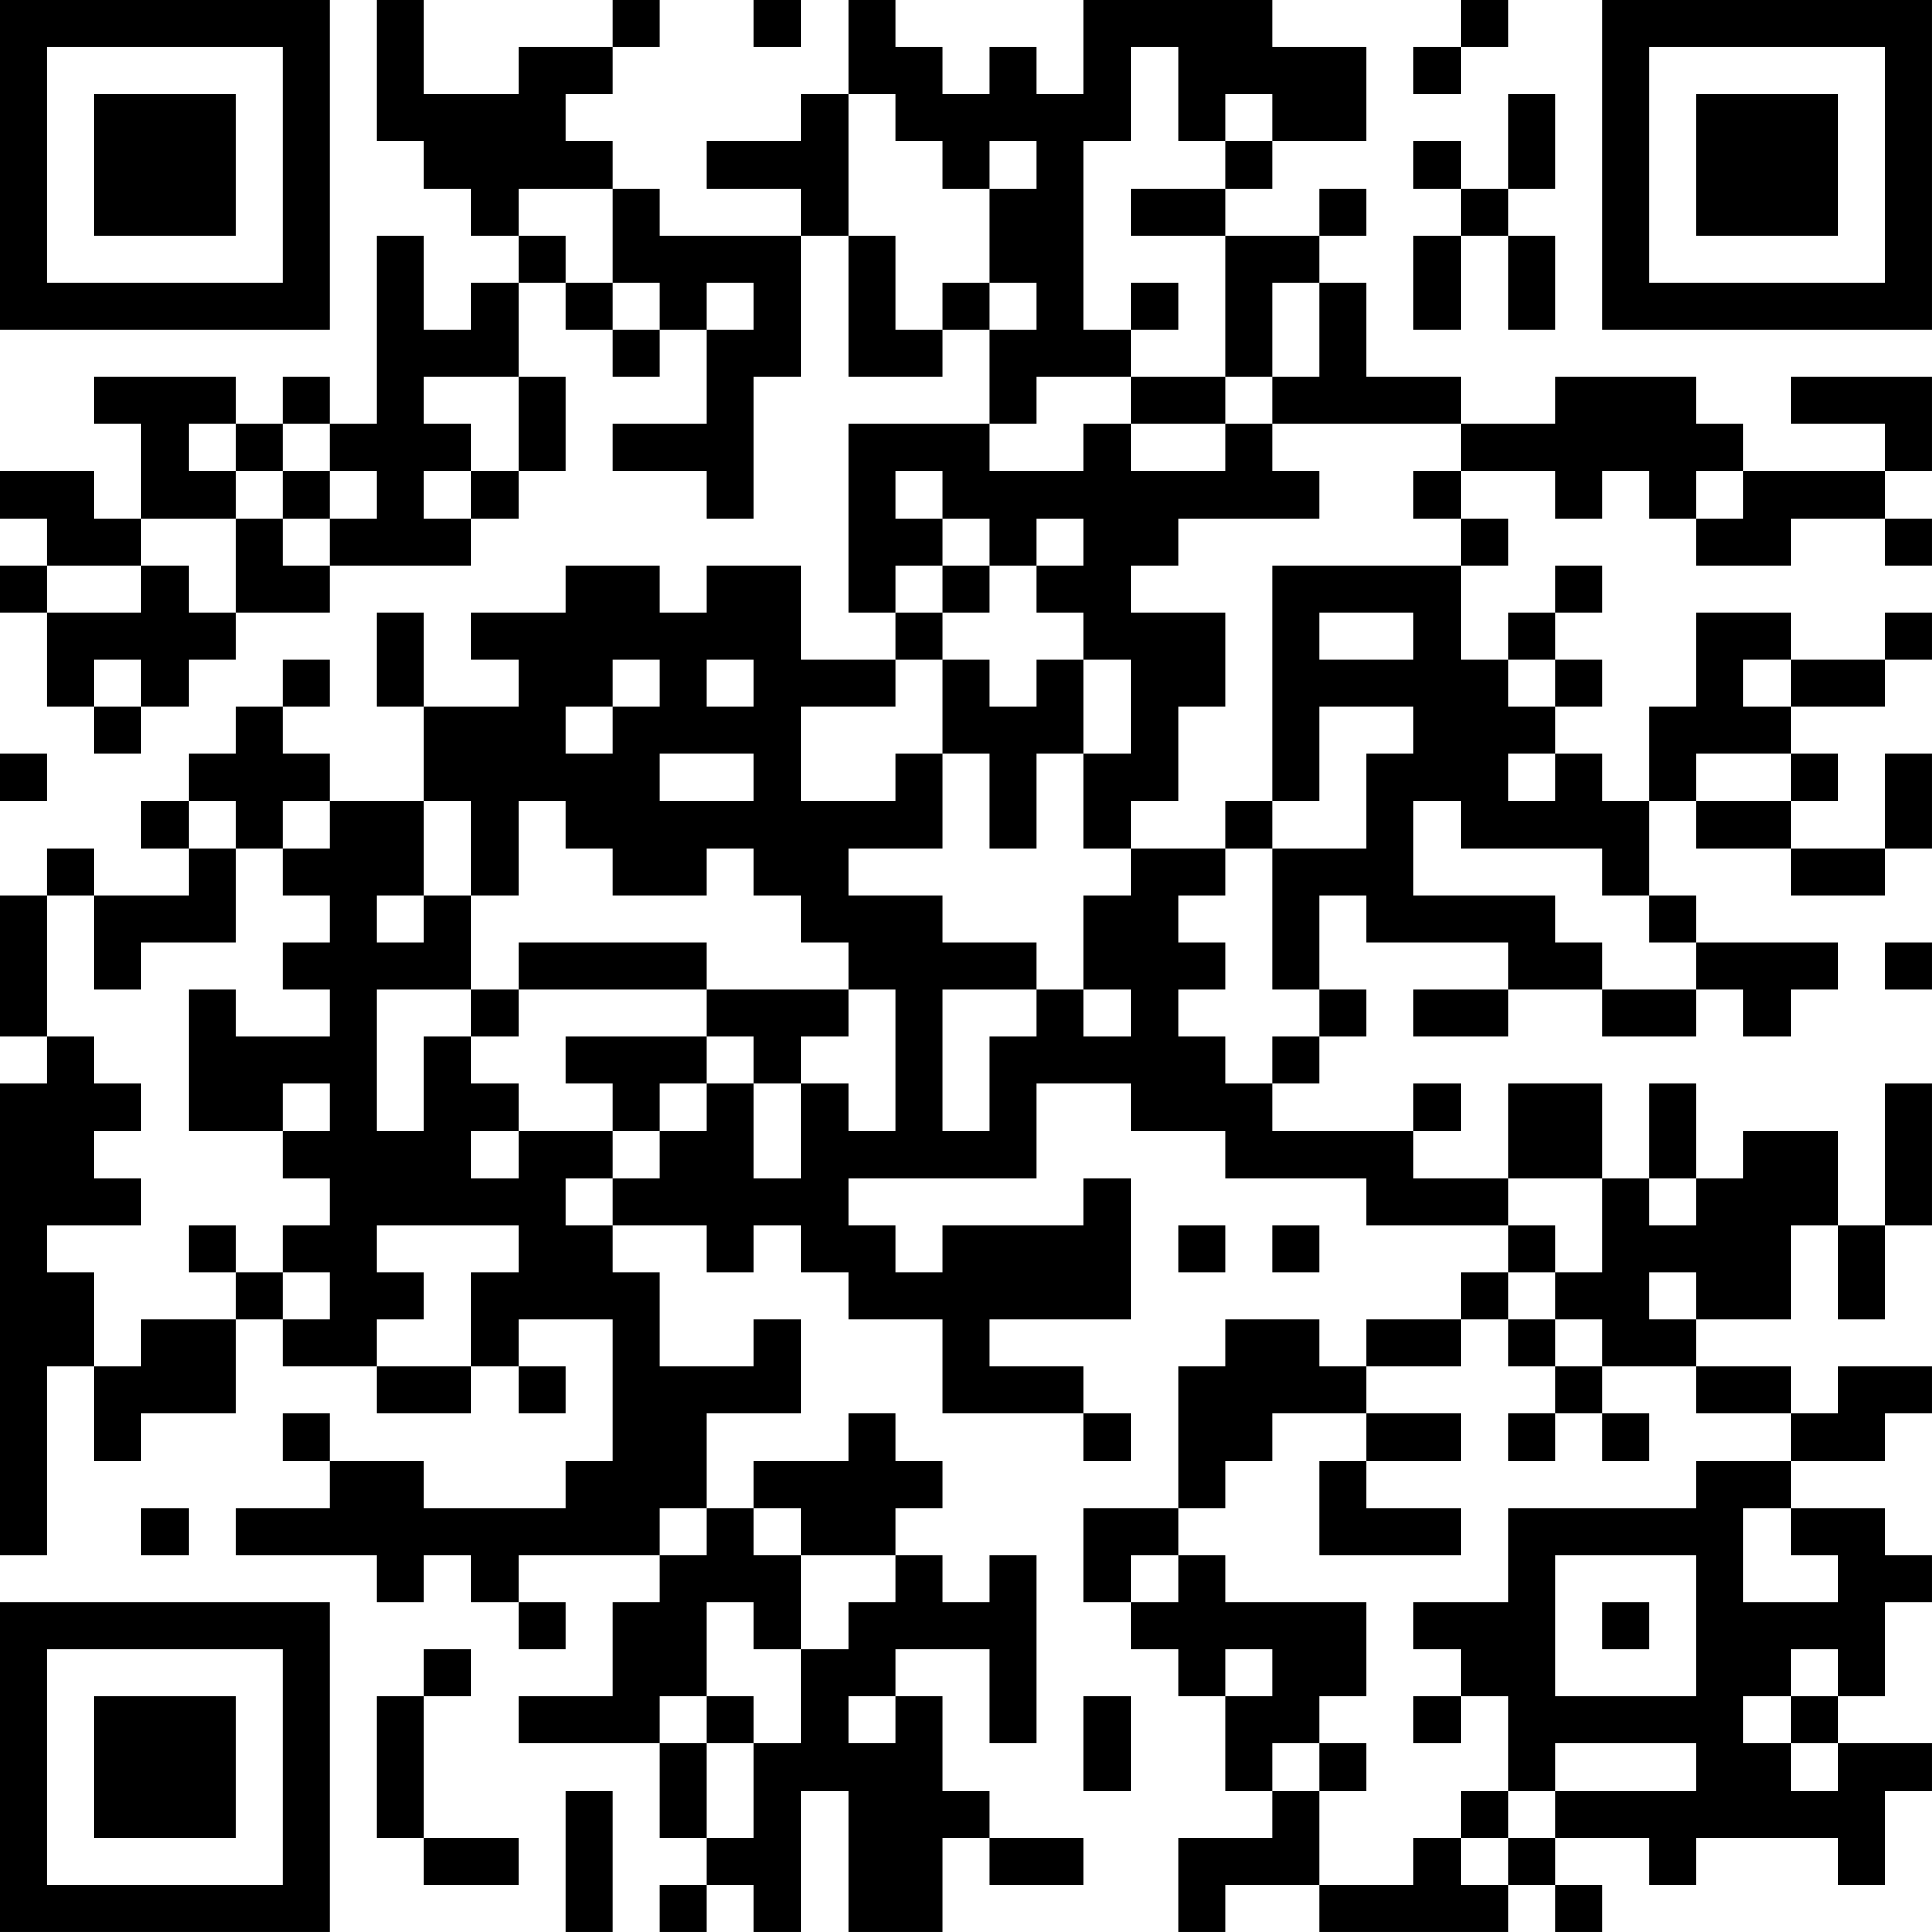 <?xml version="1.0" encoding="UTF-8"?>
<svg xmlns="http://www.w3.org/2000/svg" version="1.1" width="200" height="200" viewBox="0 0 200 200"><rect x="0" y="0" width="200" height="200" fill="#ffffff"/><g transform="scale(4.878)"><g transform="translate(0,0)"><path fill-rule="evenodd" d="M8 0L8 3L9 3L9 4L10 4L10 5L11 5L11 6L10 6L10 7L9 7L9 5L8 5L8 9L7 9L7 8L6 8L6 9L5 9L5 8L2 8L2 9L3 9L3 11L2 11L2 10L0 10L0 11L1 11L1 12L0 12L0 13L1 13L1 15L2 15L2 16L3 16L3 15L4 15L4 14L5 14L5 13L7 13L7 12L10 12L10 11L11 11L11 10L12 10L12 8L11 8L11 6L12 6L12 7L13 7L13 8L14 8L14 7L15 7L15 9L13 9L13 10L15 10L15 11L16 11L16 8L17 8L17 5L18 5L18 8L20 8L20 7L21 7L21 9L18 9L18 13L19 13L19 14L17 14L17 12L15 12L15 13L14 13L14 12L12 12L12 13L10 13L10 14L11 14L11 15L9 15L9 13L8 13L8 15L9 15L9 17L7 17L7 16L6 16L6 15L7 15L7 14L6 14L6 15L5 15L5 16L4 16L4 17L3 17L3 18L4 18L4 19L2 19L2 18L1 18L1 19L0 19L0 22L1 22L1 23L0 23L0 33L1 33L1 29L2 29L2 31L3 31L3 30L5 30L5 28L6 28L6 29L8 29L8 30L10 30L10 29L11 29L11 30L12 30L12 29L11 29L11 28L13 28L13 31L12 31L12 32L9 32L9 31L7 31L7 30L6 30L6 31L7 31L7 32L5 32L5 33L8 33L8 34L9 34L9 33L10 33L10 34L11 34L11 35L12 35L12 34L11 34L11 33L14 33L14 34L13 34L13 36L11 36L11 37L14 37L14 39L15 39L15 40L14 40L14 41L15 41L15 40L16 40L16 41L17 41L17 38L18 38L18 41L20 41L20 39L21 39L21 40L23 40L23 39L21 39L21 38L20 38L20 36L19 36L19 35L21 35L21 37L22 37L22 33L21 33L21 34L20 34L20 33L19 33L19 32L20 32L20 31L19 31L19 30L18 30L18 31L16 31L16 32L15 32L15 30L17 30L17 28L16 28L16 29L14 29L14 27L13 27L13 26L15 26L15 27L16 27L16 26L17 26L17 27L18 27L18 28L20 28L20 30L23 30L23 31L24 31L24 30L23 30L23 29L21 29L21 28L24 28L24 25L23 25L23 26L20 26L20 27L19 27L19 26L18 26L18 25L22 25L22 23L24 23L24 24L26 24L26 25L29 25L29 26L32 26L32 27L31 27L31 28L29 28L29 29L28 29L28 28L26 28L26 29L25 29L25 32L23 32L23 34L24 34L24 35L25 35L25 36L26 36L26 38L27 38L27 39L25 39L25 41L26 41L26 40L28 40L28 41L32 41L32 40L33 40L33 41L34 41L34 40L33 40L33 39L35 39L35 40L36 40L36 39L39 39L39 40L40 40L40 38L41 38L41 37L39 37L39 36L40 36L40 34L41 34L41 33L40 33L40 32L38 32L38 31L40 31L40 30L41 30L41 29L39 29L39 30L38 30L38 29L36 29L36 28L38 28L38 26L39 26L39 28L40 28L40 26L41 26L41 23L40 23L40 26L39 26L39 24L37 24L37 25L36 25L36 23L35 23L35 25L34 25L34 23L32 23L32 25L30 25L30 24L31 24L31 23L30 23L30 24L27 24L27 23L28 23L28 22L29 22L29 21L28 21L28 19L29 19L29 20L32 20L32 21L30 21L30 22L32 22L32 21L34 21L34 22L36 22L36 21L37 21L37 22L38 22L38 21L39 21L39 20L36 20L36 19L35 19L35 17L36 17L36 18L38 18L38 19L40 19L40 18L41 18L41 16L40 16L40 18L38 18L38 17L39 17L39 16L38 16L38 15L40 15L40 14L41 14L41 13L40 13L40 14L38 14L38 13L36 13L36 15L35 15L35 17L34 17L34 16L33 16L33 15L34 15L34 14L33 14L33 13L34 13L34 12L33 12L33 13L32 13L32 14L31 14L31 12L32 12L32 11L31 11L31 10L33 10L33 11L34 11L34 10L35 10L35 11L36 11L36 12L38 12L38 11L40 11L40 12L41 12L41 11L40 11L40 10L41 10L41 8L38 8L38 9L40 9L40 10L37 10L37 9L36 9L36 8L33 8L33 9L31 9L31 8L29 8L29 6L28 6L28 5L29 5L29 4L28 4L28 5L26 5L26 4L27 4L27 3L29 3L29 1L27 1L27 0L23 0L23 2L22 2L22 1L21 1L21 2L20 2L20 1L19 1L19 0L18 0L18 2L17 2L17 3L15 3L15 4L17 4L17 5L14 5L14 4L13 4L13 3L12 3L12 2L13 2L13 1L14 1L14 0L13 0L13 1L11 1L11 2L9 2L9 0ZM16 0L16 1L17 1L17 0ZM31 0L31 1L30 1L30 2L31 2L31 1L32 1L32 0ZM24 1L24 3L23 3L23 7L24 7L24 8L22 8L22 9L21 9L21 10L23 10L23 9L24 9L24 10L26 10L26 9L27 9L27 10L28 10L28 11L25 11L25 12L24 12L24 13L26 13L26 15L25 15L25 17L24 17L24 18L23 18L23 16L24 16L24 14L23 14L23 13L22 13L22 12L23 12L23 11L22 11L22 12L21 12L21 11L20 11L20 10L19 10L19 11L20 11L20 12L19 12L19 13L20 13L20 14L19 14L19 15L17 15L17 17L19 17L19 16L20 16L20 18L18 18L18 19L20 19L20 20L22 20L22 21L20 21L20 24L21 24L21 22L22 22L22 21L23 21L23 22L24 22L24 21L23 21L23 19L24 19L24 18L26 18L26 19L25 19L25 20L26 20L26 21L25 21L25 22L26 22L26 23L27 23L27 22L28 22L28 21L27 21L27 18L29 18L29 16L30 16L30 15L28 15L28 17L27 17L27 12L31 12L31 11L30 11L30 10L31 10L31 9L27 9L27 8L28 8L28 6L27 6L27 8L26 8L26 5L24 5L24 4L26 4L26 3L27 3L27 2L26 2L26 3L25 3L25 1ZM18 2L18 5L19 5L19 7L20 7L20 6L21 6L21 7L22 7L22 6L21 6L21 4L22 4L22 3L21 3L21 4L20 4L20 3L19 3L19 2ZM32 2L32 4L31 4L31 3L30 3L30 4L31 4L31 5L30 5L30 7L31 7L31 5L32 5L32 7L33 7L33 5L32 5L32 4L33 4L33 2ZM11 4L11 5L12 5L12 6L13 6L13 7L14 7L14 6L13 6L13 4ZM15 6L15 7L16 7L16 6ZM24 6L24 7L25 7L25 6ZM9 8L9 9L10 9L10 10L9 10L9 11L10 11L10 10L11 10L11 8ZM24 8L24 9L26 9L26 8ZM4 9L4 10L5 10L5 11L3 11L3 12L1 12L1 13L3 13L3 12L4 12L4 13L5 13L5 11L6 11L6 12L7 12L7 11L8 11L8 10L7 10L7 9L6 9L6 10L5 10L5 9ZM6 10L6 11L7 11L7 10ZM36 10L36 11L37 11L37 10ZM20 12L20 13L21 13L21 12ZM28 13L28 14L30 14L30 13ZM2 14L2 15L3 15L3 14ZM13 14L13 15L12 15L12 16L13 16L13 15L14 15L14 14ZM15 14L15 15L16 15L16 14ZM20 14L20 16L21 16L21 18L22 18L22 16L23 16L23 14L22 14L22 15L21 15L21 14ZM32 14L32 15L33 15L33 14ZM37 14L37 15L38 15L38 14ZM0 16L0 17L1 17L1 16ZM14 16L14 17L16 17L16 16ZM32 16L32 17L33 17L33 16ZM36 16L36 17L38 17L38 16ZM4 17L4 18L5 18L5 20L3 20L3 21L2 21L2 19L1 19L1 22L2 22L2 23L3 23L3 24L2 24L2 25L3 25L3 26L1 26L1 27L2 27L2 29L3 29L3 28L5 28L5 27L6 27L6 28L7 28L7 27L6 27L6 26L7 26L7 25L6 25L6 24L7 24L7 23L6 23L6 24L4 24L4 21L5 21L5 22L7 22L7 21L6 21L6 20L7 20L7 19L6 19L6 18L7 18L7 17L6 17L6 18L5 18L5 17ZM9 17L9 19L8 19L8 20L9 20L9 19L10 19L10 21L8 21L8 24L9 24L9 22L10 22L10 23L11 23L11 24L10 24L10 25L11 25L11 24L13 24L13 25L12 25L12 26L13 26L13 25L14 25L14 24L15 24L15 23L16 23L16 25L17 25L17 23L18 23L18 24L19 24L19 21L18 21L18 20L17 20L17 19L16 19L16 18L15 18L15 19L13 19L13 18L12 18L12 17L11 17L11 19L10 19L10 17ZM26 17L26 18L27 18L27 17ZM30 17L30 19L33 19L33 20L34 20L34 21L36 21L36 20L35 20L35 19L34 19L34 18L31 18L31 17ZM11 20L11 21L10 21L10 22L11 22L11 21L15 21L15 22L12 22L12 23L13 23L13 24L14 24L14 23L15 23L15 22L16 22L16 23L17 23L17 22L18 22L18 21L15 21L15 20ZM40 20L40 21L41 21L41 20ZM32 25L32 26L33 26L33 27L32 27L32 28L31 28L31 29L29 29L29 30L27 30L27 31L26 31L26 32L25 32L25 33L24 33L24 34L25 34L25 33L26 33L26 34L29 34L29 36L28 36L28 37L27 37L27 38L28 38L28 40L30 40L30 39L31 39L31 40L32 40L32 39L33 39L33 38L36 38L36 37L33 37L33 38L32 38L32 36L31 36L31 35L30 35L30 34L32 34L32 32L36 32L36 31L38 31L38 30L36 30L36 29L34 29L34 28L33 28L33 27L34 27L34 25ZM35 25L35 26L36 26L36 25ZM4 26L4 27L5 27L5 26ZM8 26L8 27L9 27L9 28L8 28L8 29L10 29L10 27L11 27L11 26ZM25 26L25 27L26 27L26 26ZM27 26L27 27L28 27L28 26ZM35 27L35 28L36 28L36 27ZM32 28L32 29L33 29L33 30L32 30L32 31L33 31L33 30L34 30L34 31L35 31L35 30L34 30L34 29L33 29L33 28ZM29 30L29 31L28 31L28 33L31 33L31 32L29 32L29 31L31 31L31 30ZM3 32L3 33L4 33L4 32ZM14 32L14 33L15 33L15 32ZM16 32L16 33L17 33L17 35L16 35L16 34L15 34L15 36L14 36L14 37L15 37L15 39L16 39L16 37L17 37L17 35L18 35L18 34L19 34L19 33L17 33L17 32ZM37 32L37 34L39 34L39 33L38 33L38 32ZM33 33L33 36L36 36L36 33ZM34 34L34 35L35 35L35 34ZM9 35L9 36L8 36L8 39L9 39L9 40L11 40L11 39L9 39L9 36L10 36L10 35ZM26 35L26 36L27 36L27 35ZM38 35L38 36L37 36L37 37L38 37L38 38L39 38L39 37L38 37L38 36L39 36L39 35ZM15 36L15 37L16 37L16 36ZM18 36L18 37L19 37L19 36ZM23 36L23 38L24 38L24 36ZM30 36L30 37L31 37L31 36ZM28 37L28 38L29 38L29 37ZM12 38L12 41L13 41L13 38ZM31 38L31 39L32 39L32 38ZM0 0L0 7L7 7L7 0ZM1 1L1 6L6 6L6 1ZM2 2L2 5L5 5L5 2ZM34 0L34 7L41 7L41 0ZM35 1L35 6L40 6L40 1ZM36 2L36 5L39 5L39 2ZM0 34L0 41L7 41L7 34ZM1 35L1 40L6 40L6 35ZM2 36L2 39L5 39L5 36Z" fill="#000000"/></g></g></svg>

